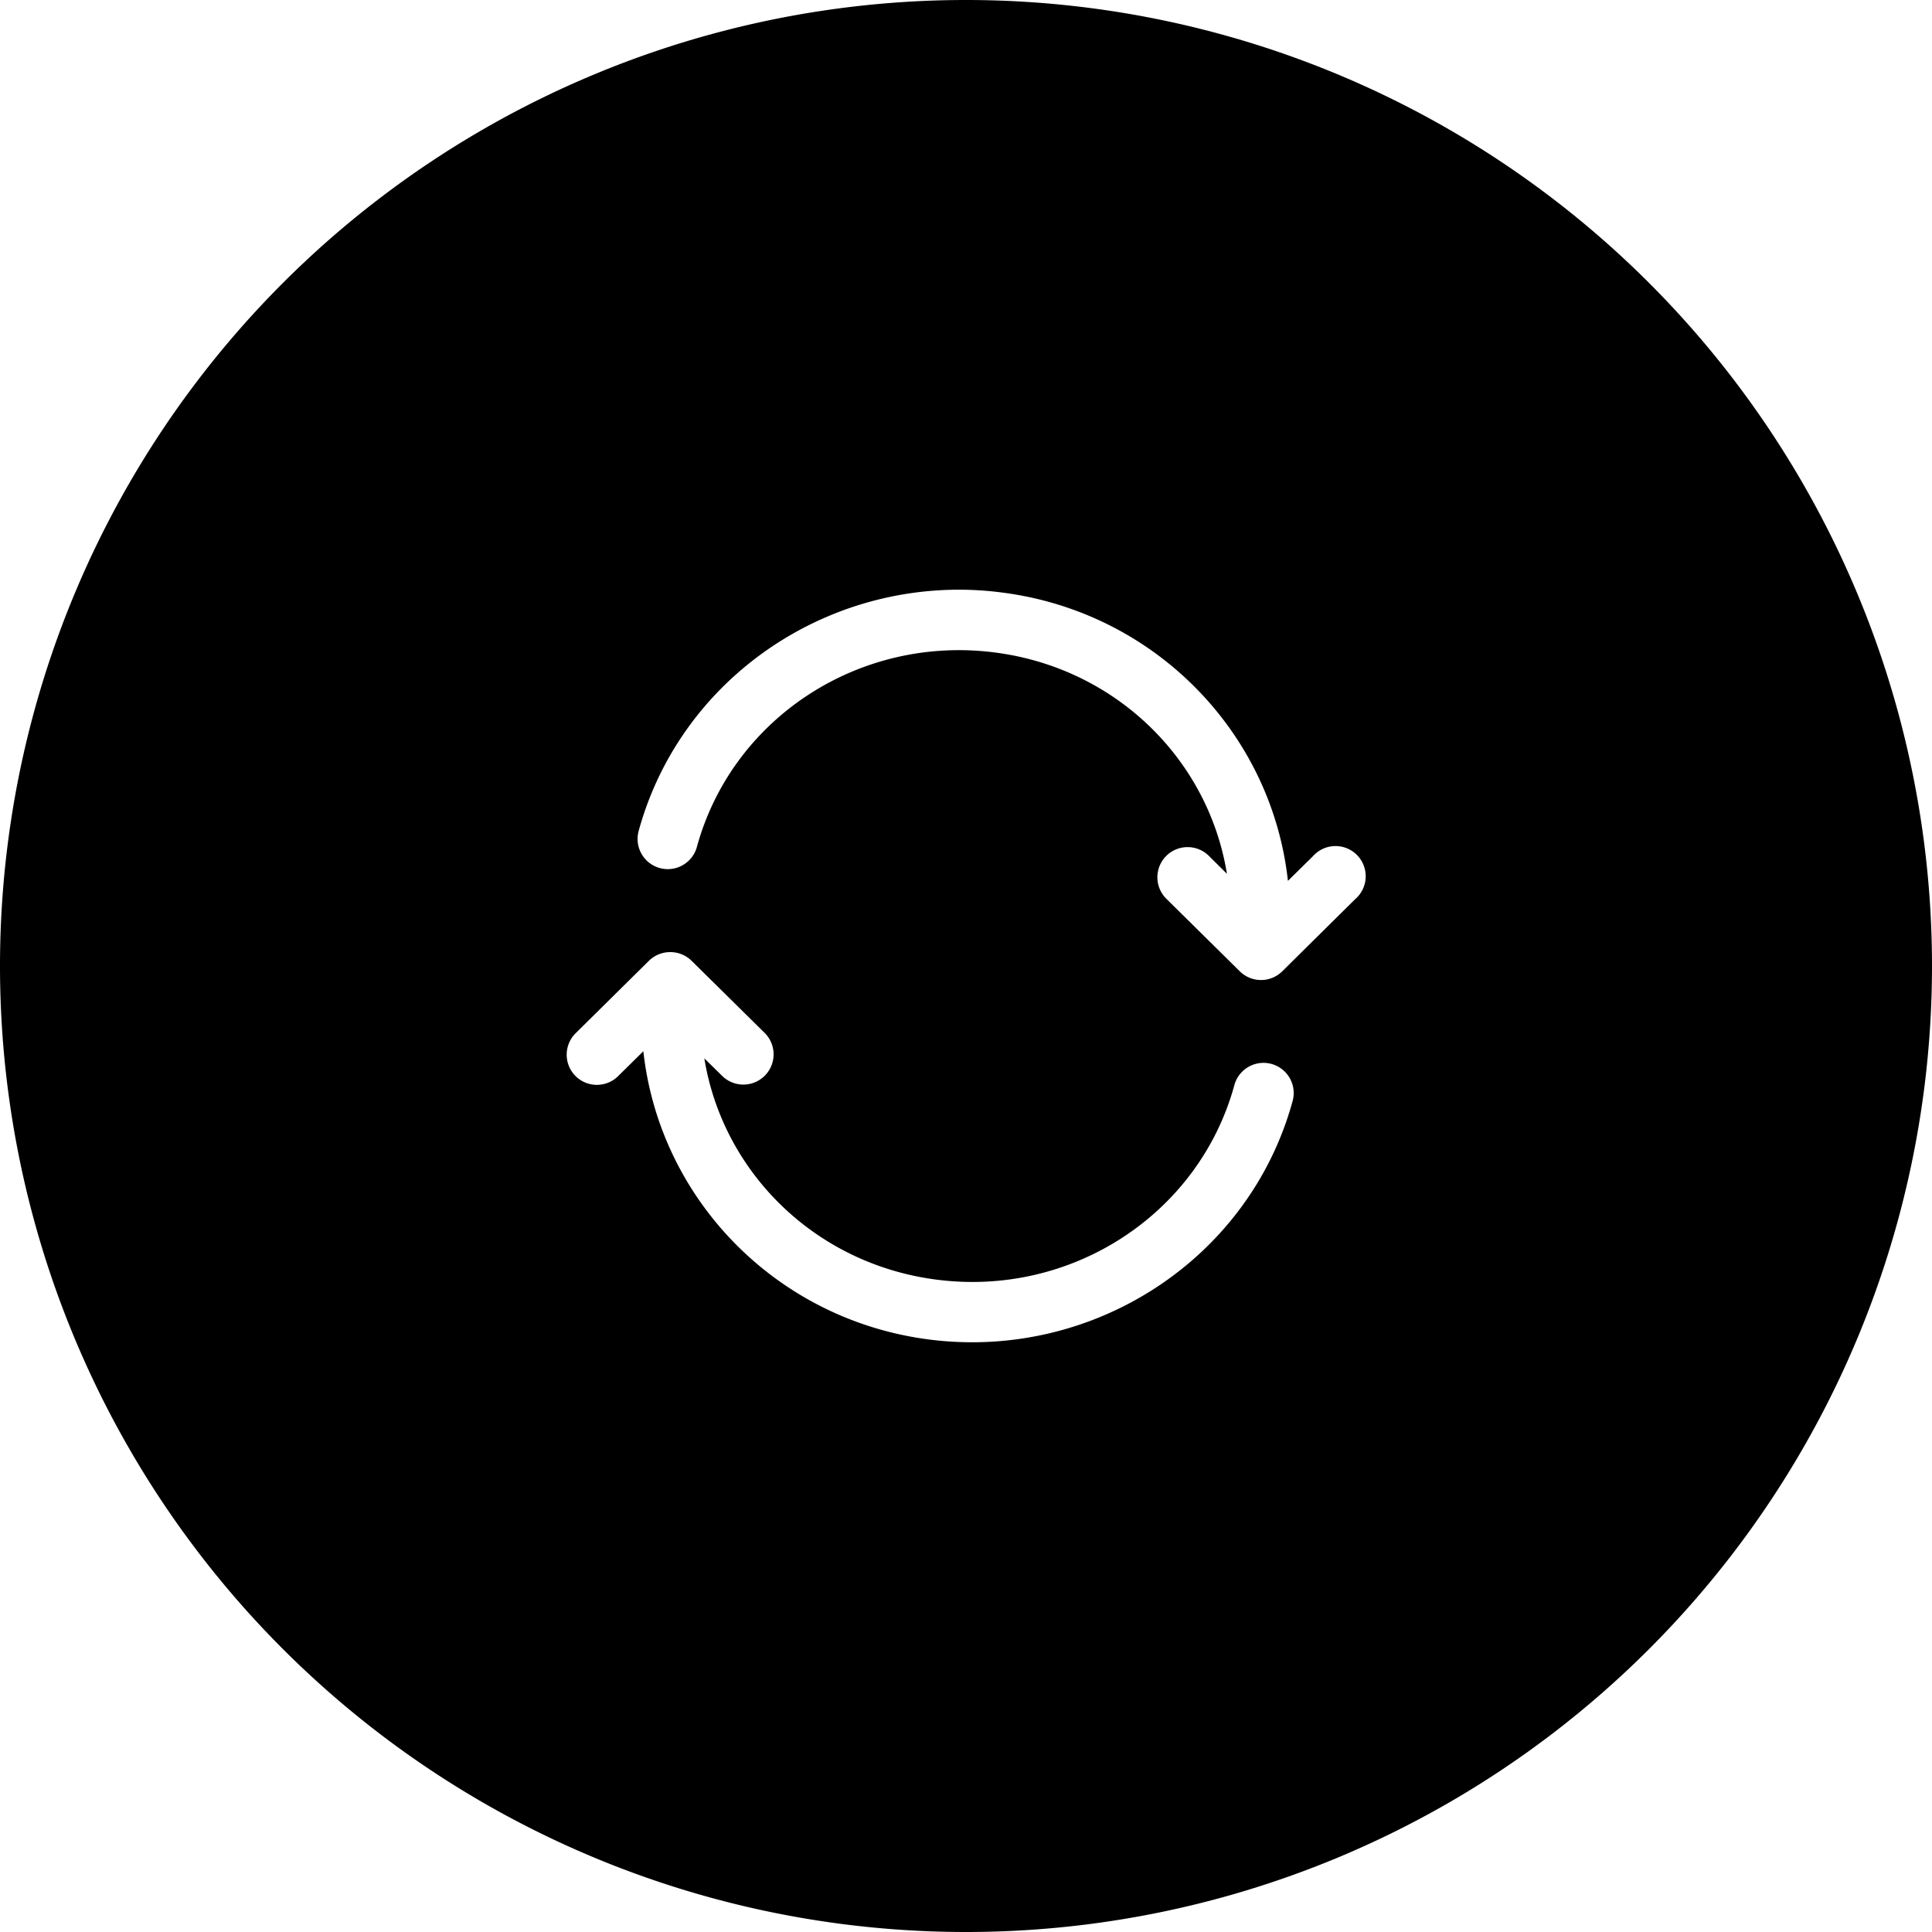 <svg xmlns="http://www.w3.org/2000/svg" width="32" height="32" id="refresh">
  <path fill-rule="evenodd" d="M16 0A16 16 0 0 0 0 16a16 16 0 0 0 16 16 16 16 0 0 0 16-16A16 16 0 0 0 16 0zm-.408 9.775c.333-.018.67-.005 1.012.04 2.53.326 4.46 2.325 4.728 4.775l.414-.408a.5.5 0 1 1 .701.71l-1.209 1.196a.5.5 0 0 1-.703 0l-1.21-1.195a.5.5 0 0 1 .343-.862.5.5 0 0 1 .36.15l.294.292c-.306-1.892-1.838-3.408-3.845-3.666-2.247-.29-4.351 1.091-4.934 3.22a.5.5 0 0 1-.965-.263c.626-2.288 2.683-3.866 5.014-3.989zm-4.5 5.995a.5.5 0 0 1 .361.142l1.211 1.195a.5.5 0 1 1-.703.713l-.295-.29c.307 1.89 1.84 3.407 3.846 3.665 2.247.29 4.35-1.093 4.933-3.222a.5.5 0 0 1 .965.263c-.715 2.615-3.298 4.301-6.025 3.95-2.53-.327-4.46-2.325-4.729-4.774l-.414.408a.5.5 0 1 1-.701-.713l1.209-1.195a.5.5 0 0 1 .342-.142z"></path>
</svg>
